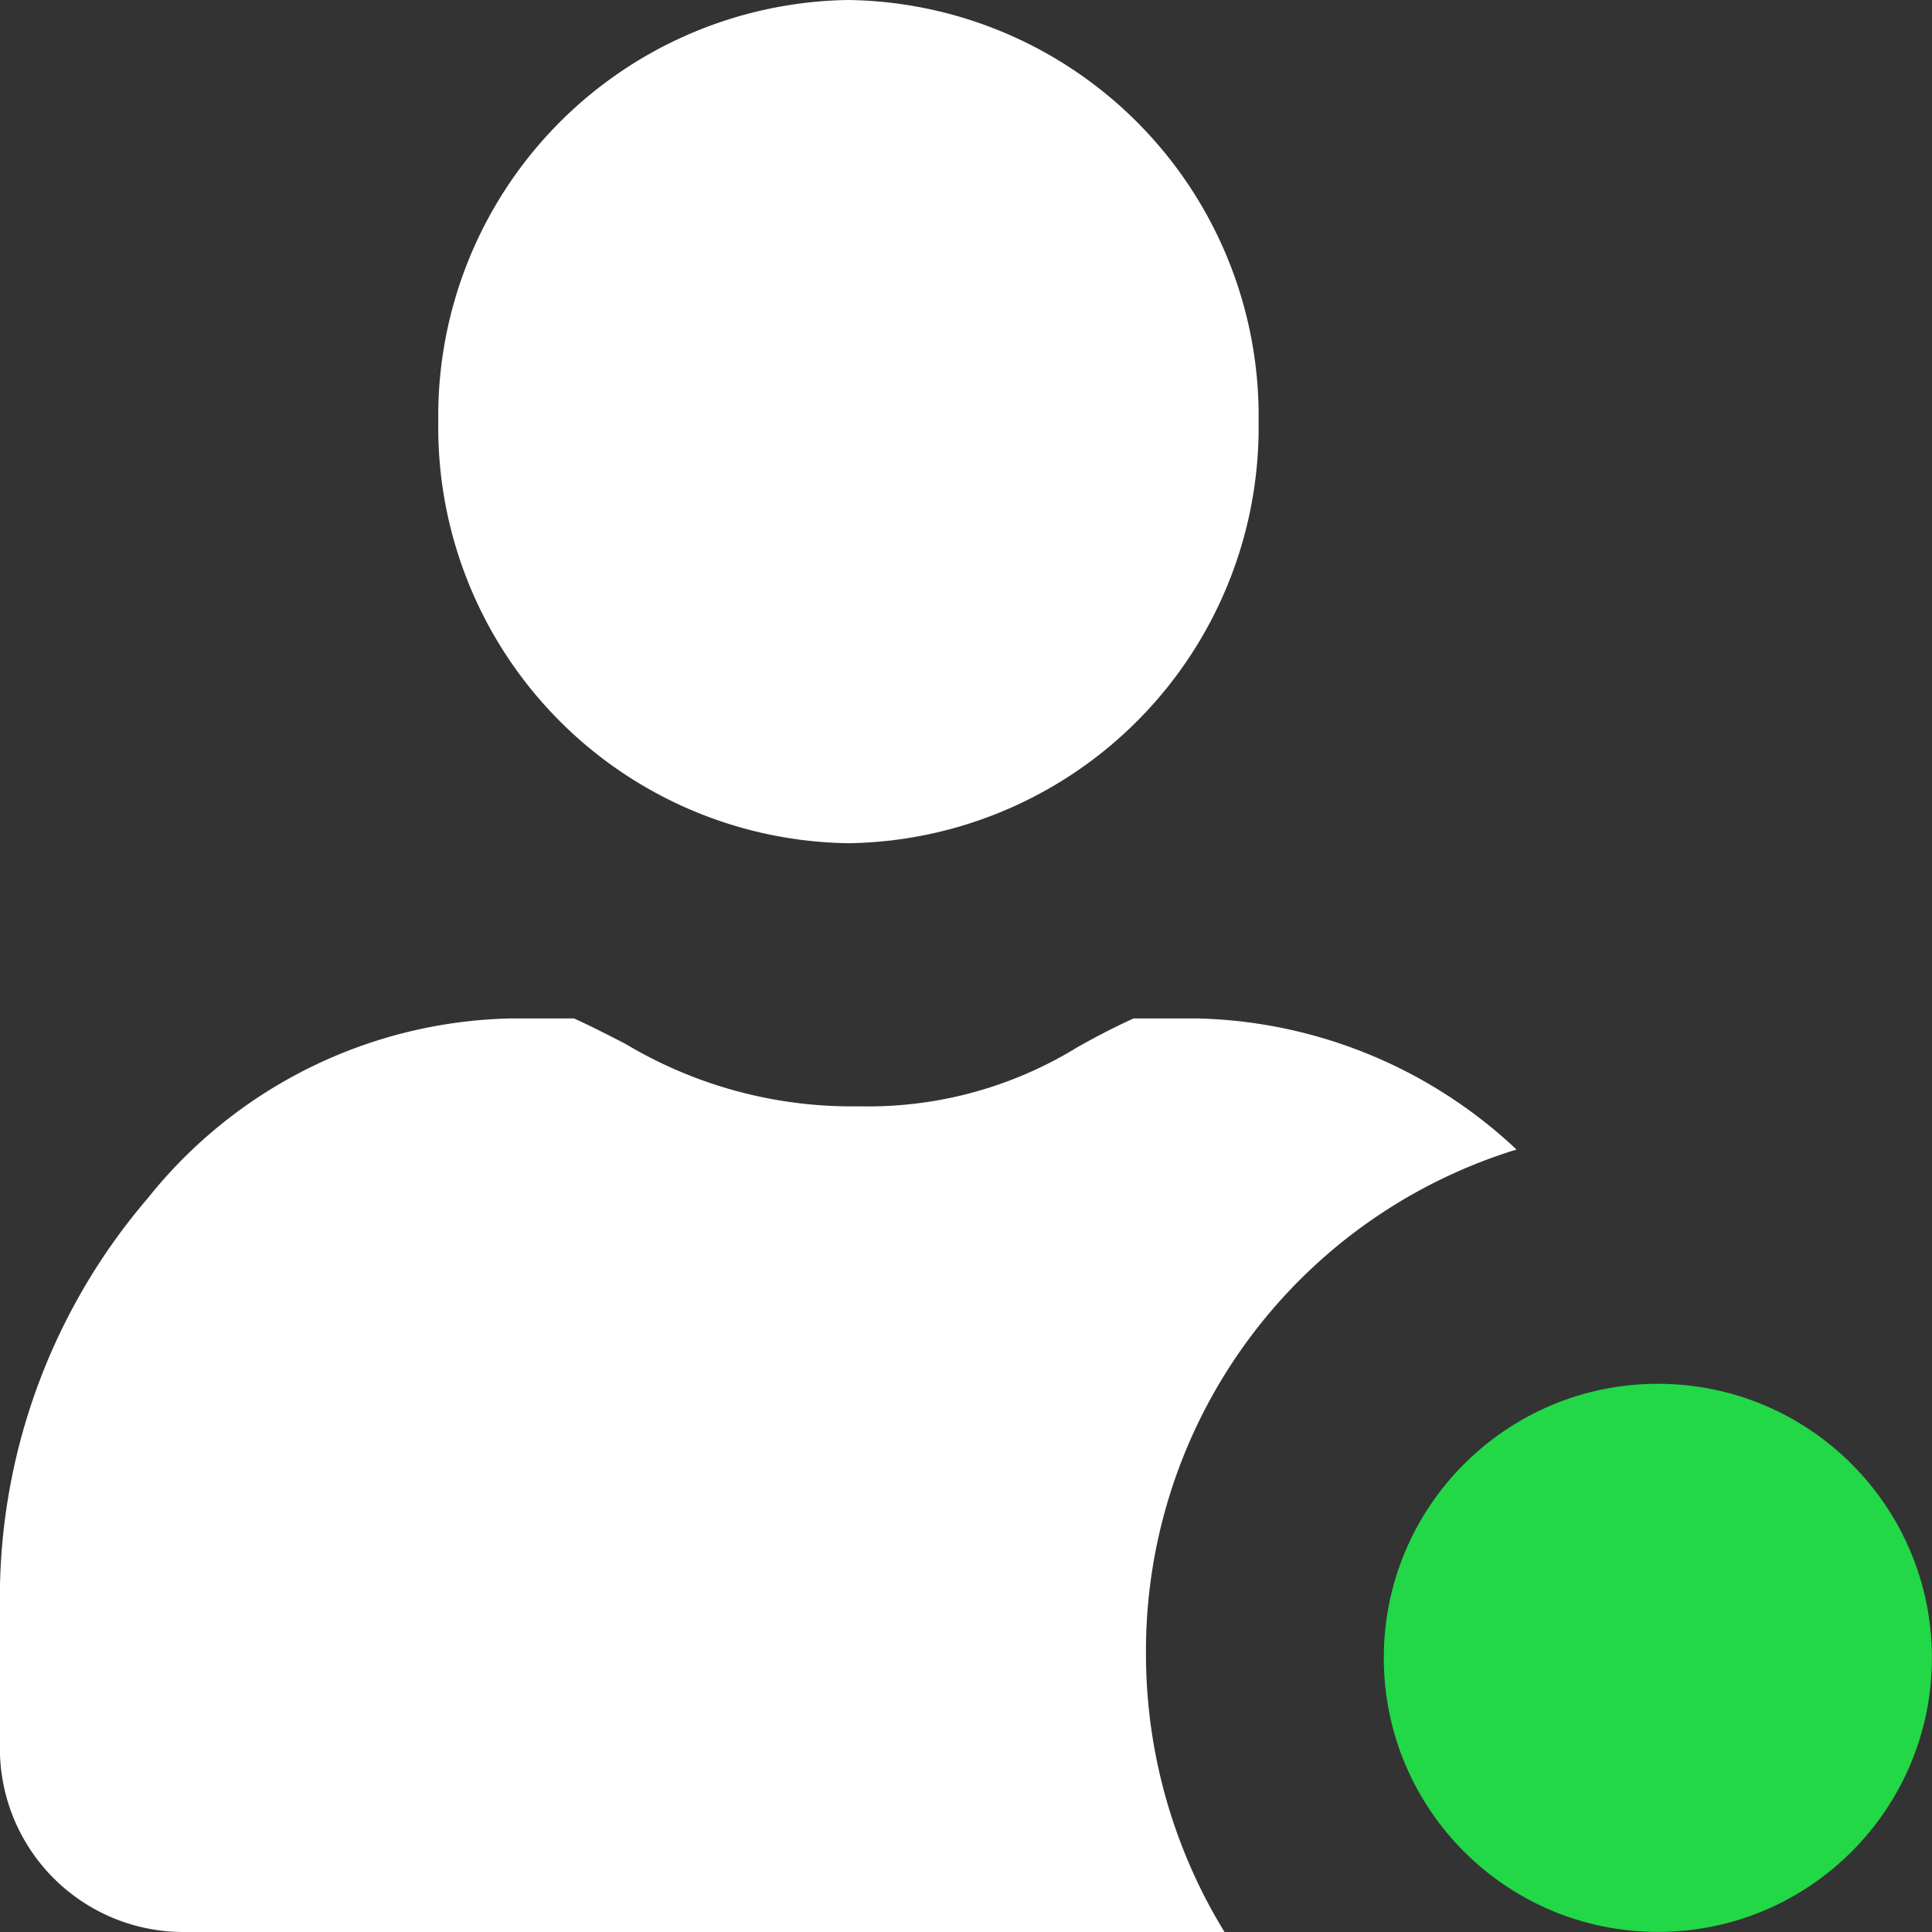 <svg xmlns="http://www.w3.org/2000/svg" width="20" height="20.001" viewBox="0 0 20 20.001">
  <rect x="0" y="0" width="20" height="20.001" fill="#333333" stroke="none"/>
  <g id="user_online" data-name="user online" transform="translate(-128.5 -796.886)">
    <path id="Union_15" data-name="Union 15" d="M12.676,20H1.907A1.9,1.9,0,0,1,0,18.105V16.463A6.364,6.364,0,0,1,1.534,12.4,4.938,4.938,0,0,1,5.28,10.543h.663c.186.084.361.175.531.262a4.564,4.564,0,0,0,2.381.648h.069a4.13,4.13,0,0,0,2.236-.616c.18-.1.367-.2.576-.294H12.4A4.985,4.985,0,0,1,15.7,11.9a5.431,5.431,0,0,0-3.836,5.221A5.508,5.508,0,0,0,12.677,20v0ZM4.538,4.365A4.307,4.307,0,0,1,8.784,0,4.307,4.307,0,0,1,13.03,4.365,4.306,4.306,0,0,1,8.784,8.729,4.306,4.306,0,0,1,4.538,4.365Z" transform="translate(128.499 796.886)" fill="#fff"/>
    <circle id="Ellipse_612" data-name="Ellipse 612" cx="2.837" cy="2.837" r="2.837" transform="translate(142.825 811.211)" fill="#22d847"/>
  </g>
</svg>

